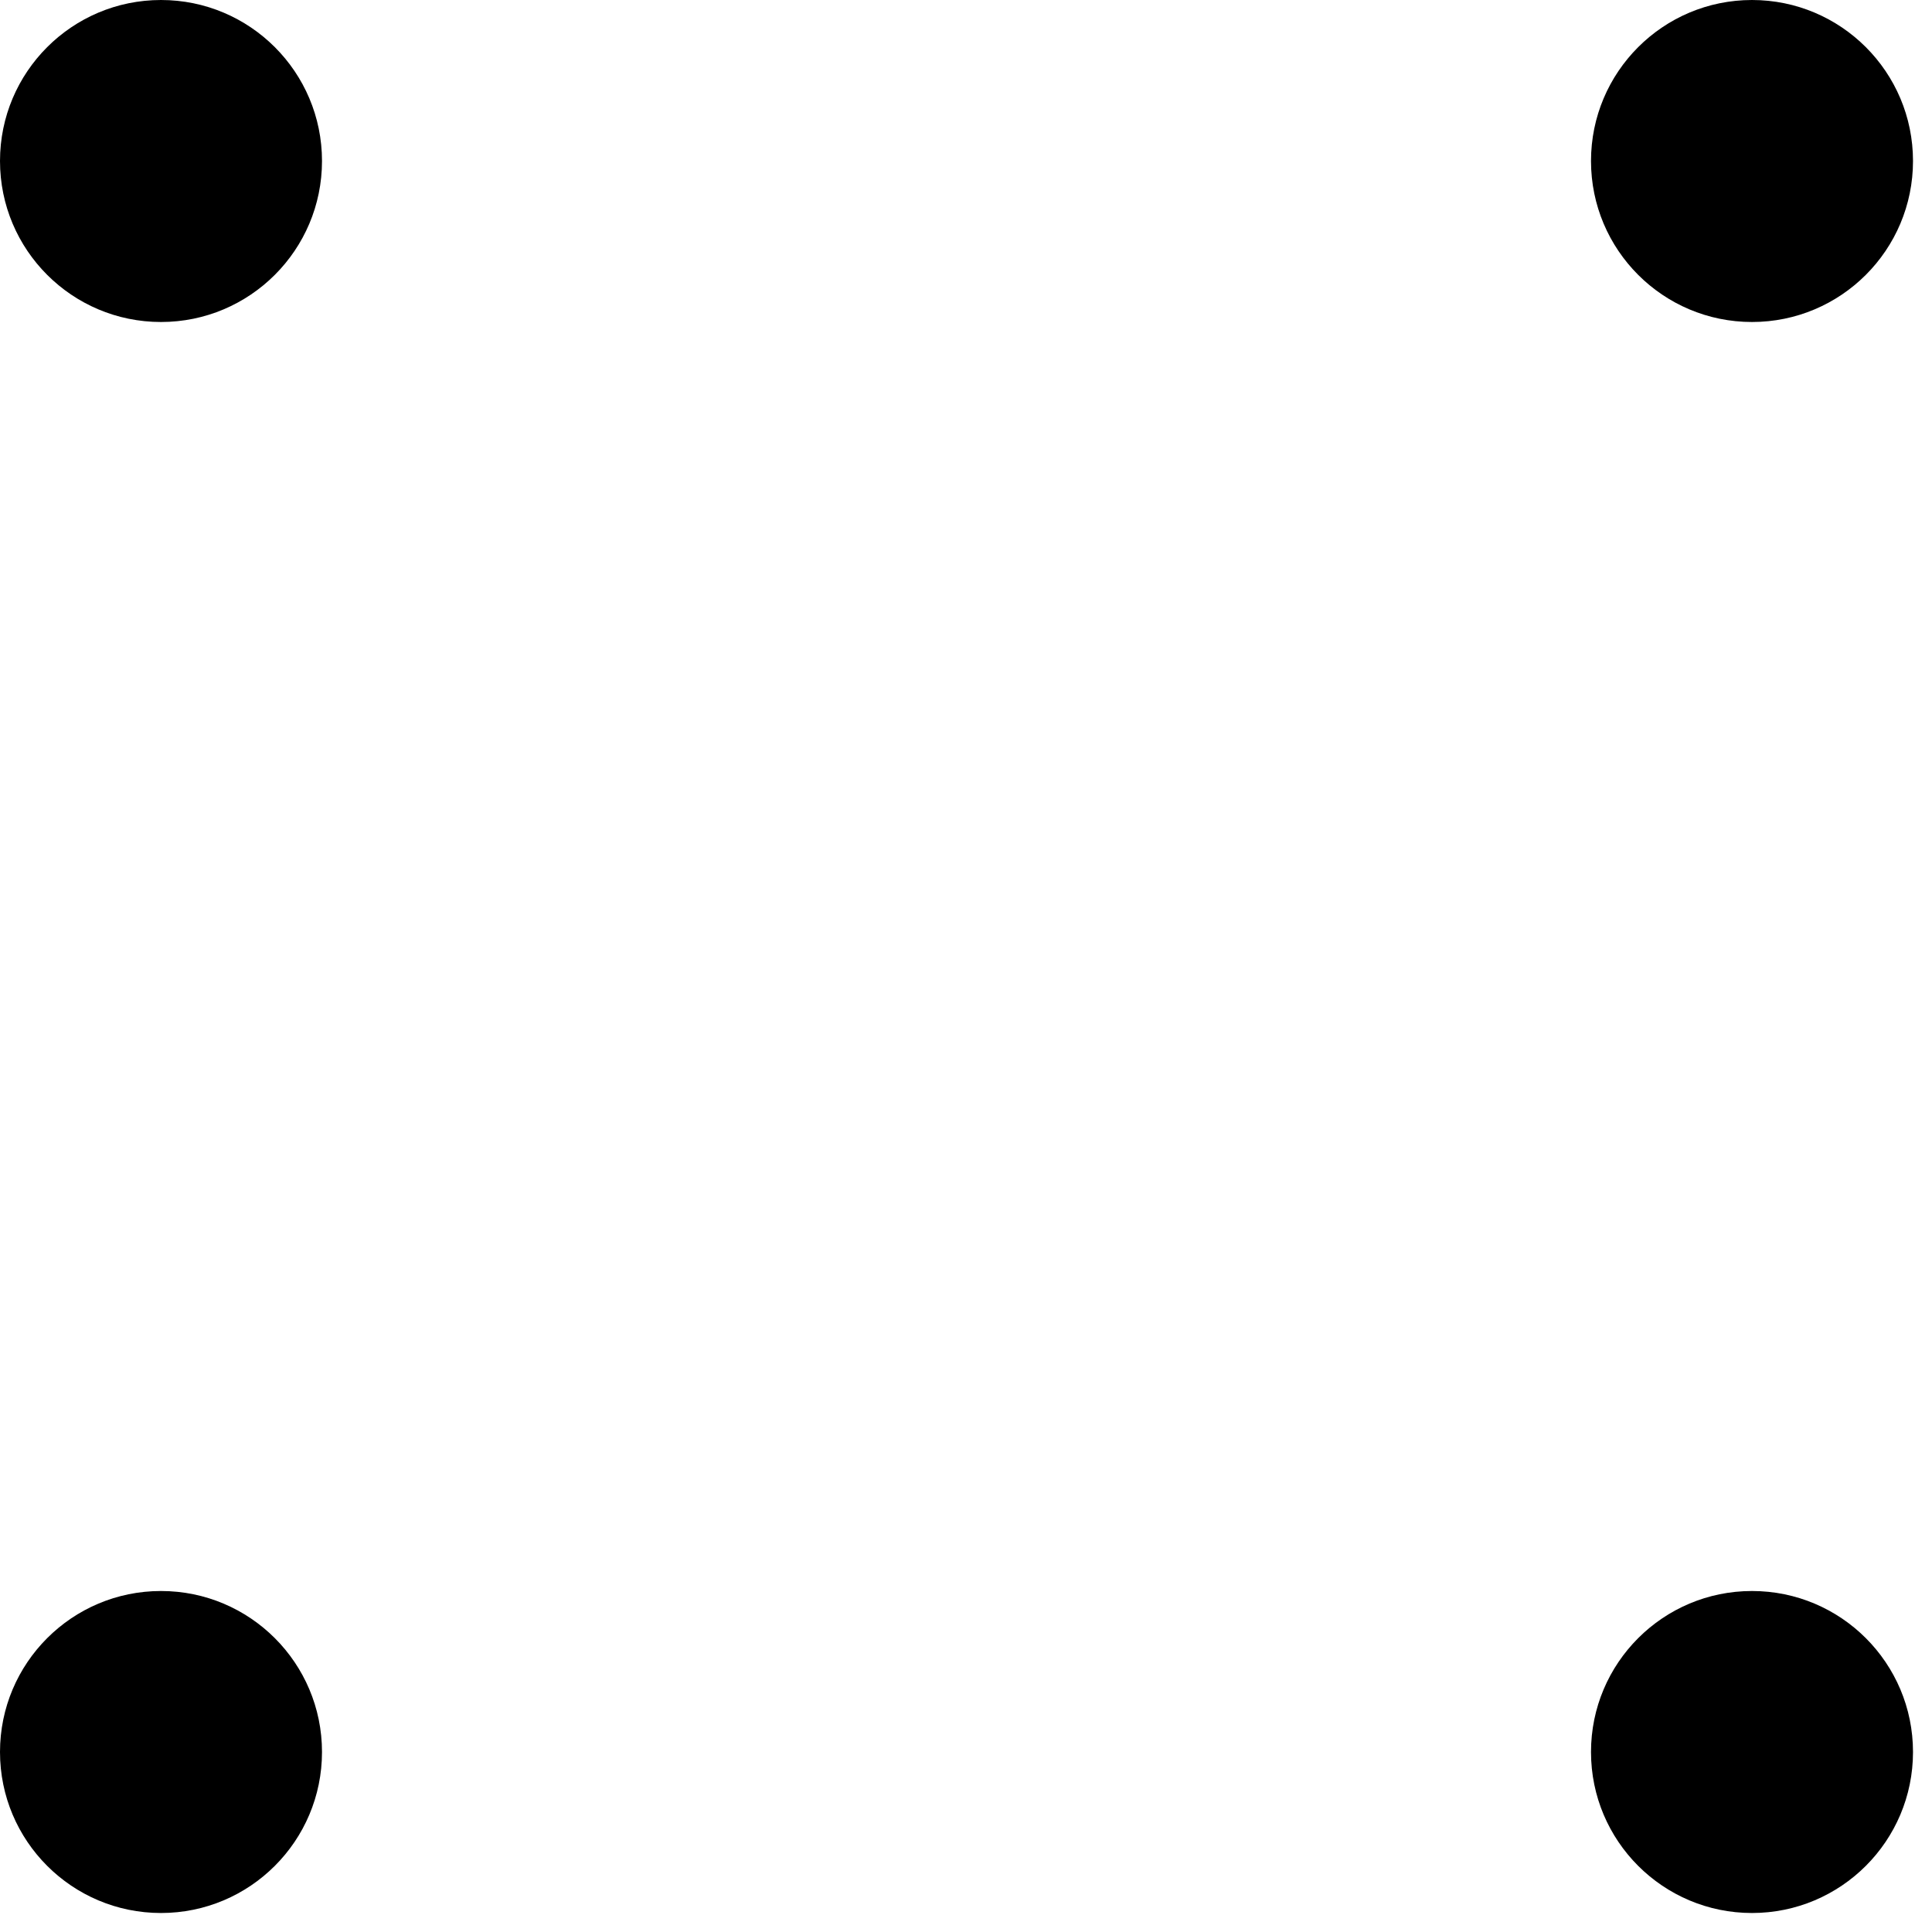 <svg width="18" height="18" viewBox="0 0 18 18" fill="none" xmlns="http://www.w3.org/2000/svg">
<circle cx="1.5" cy="1.5" r="1.5" fill="#000"/>
<circle cx="16.323" cy="1.5" r="1.5" fill="#000"/>
<circle cx="1.5" cy="16.323" r="1.5" fill="#000"/>
<circle cx="16.323" cy="16.323" r="1.5" fill="#000"/>
</svg>
